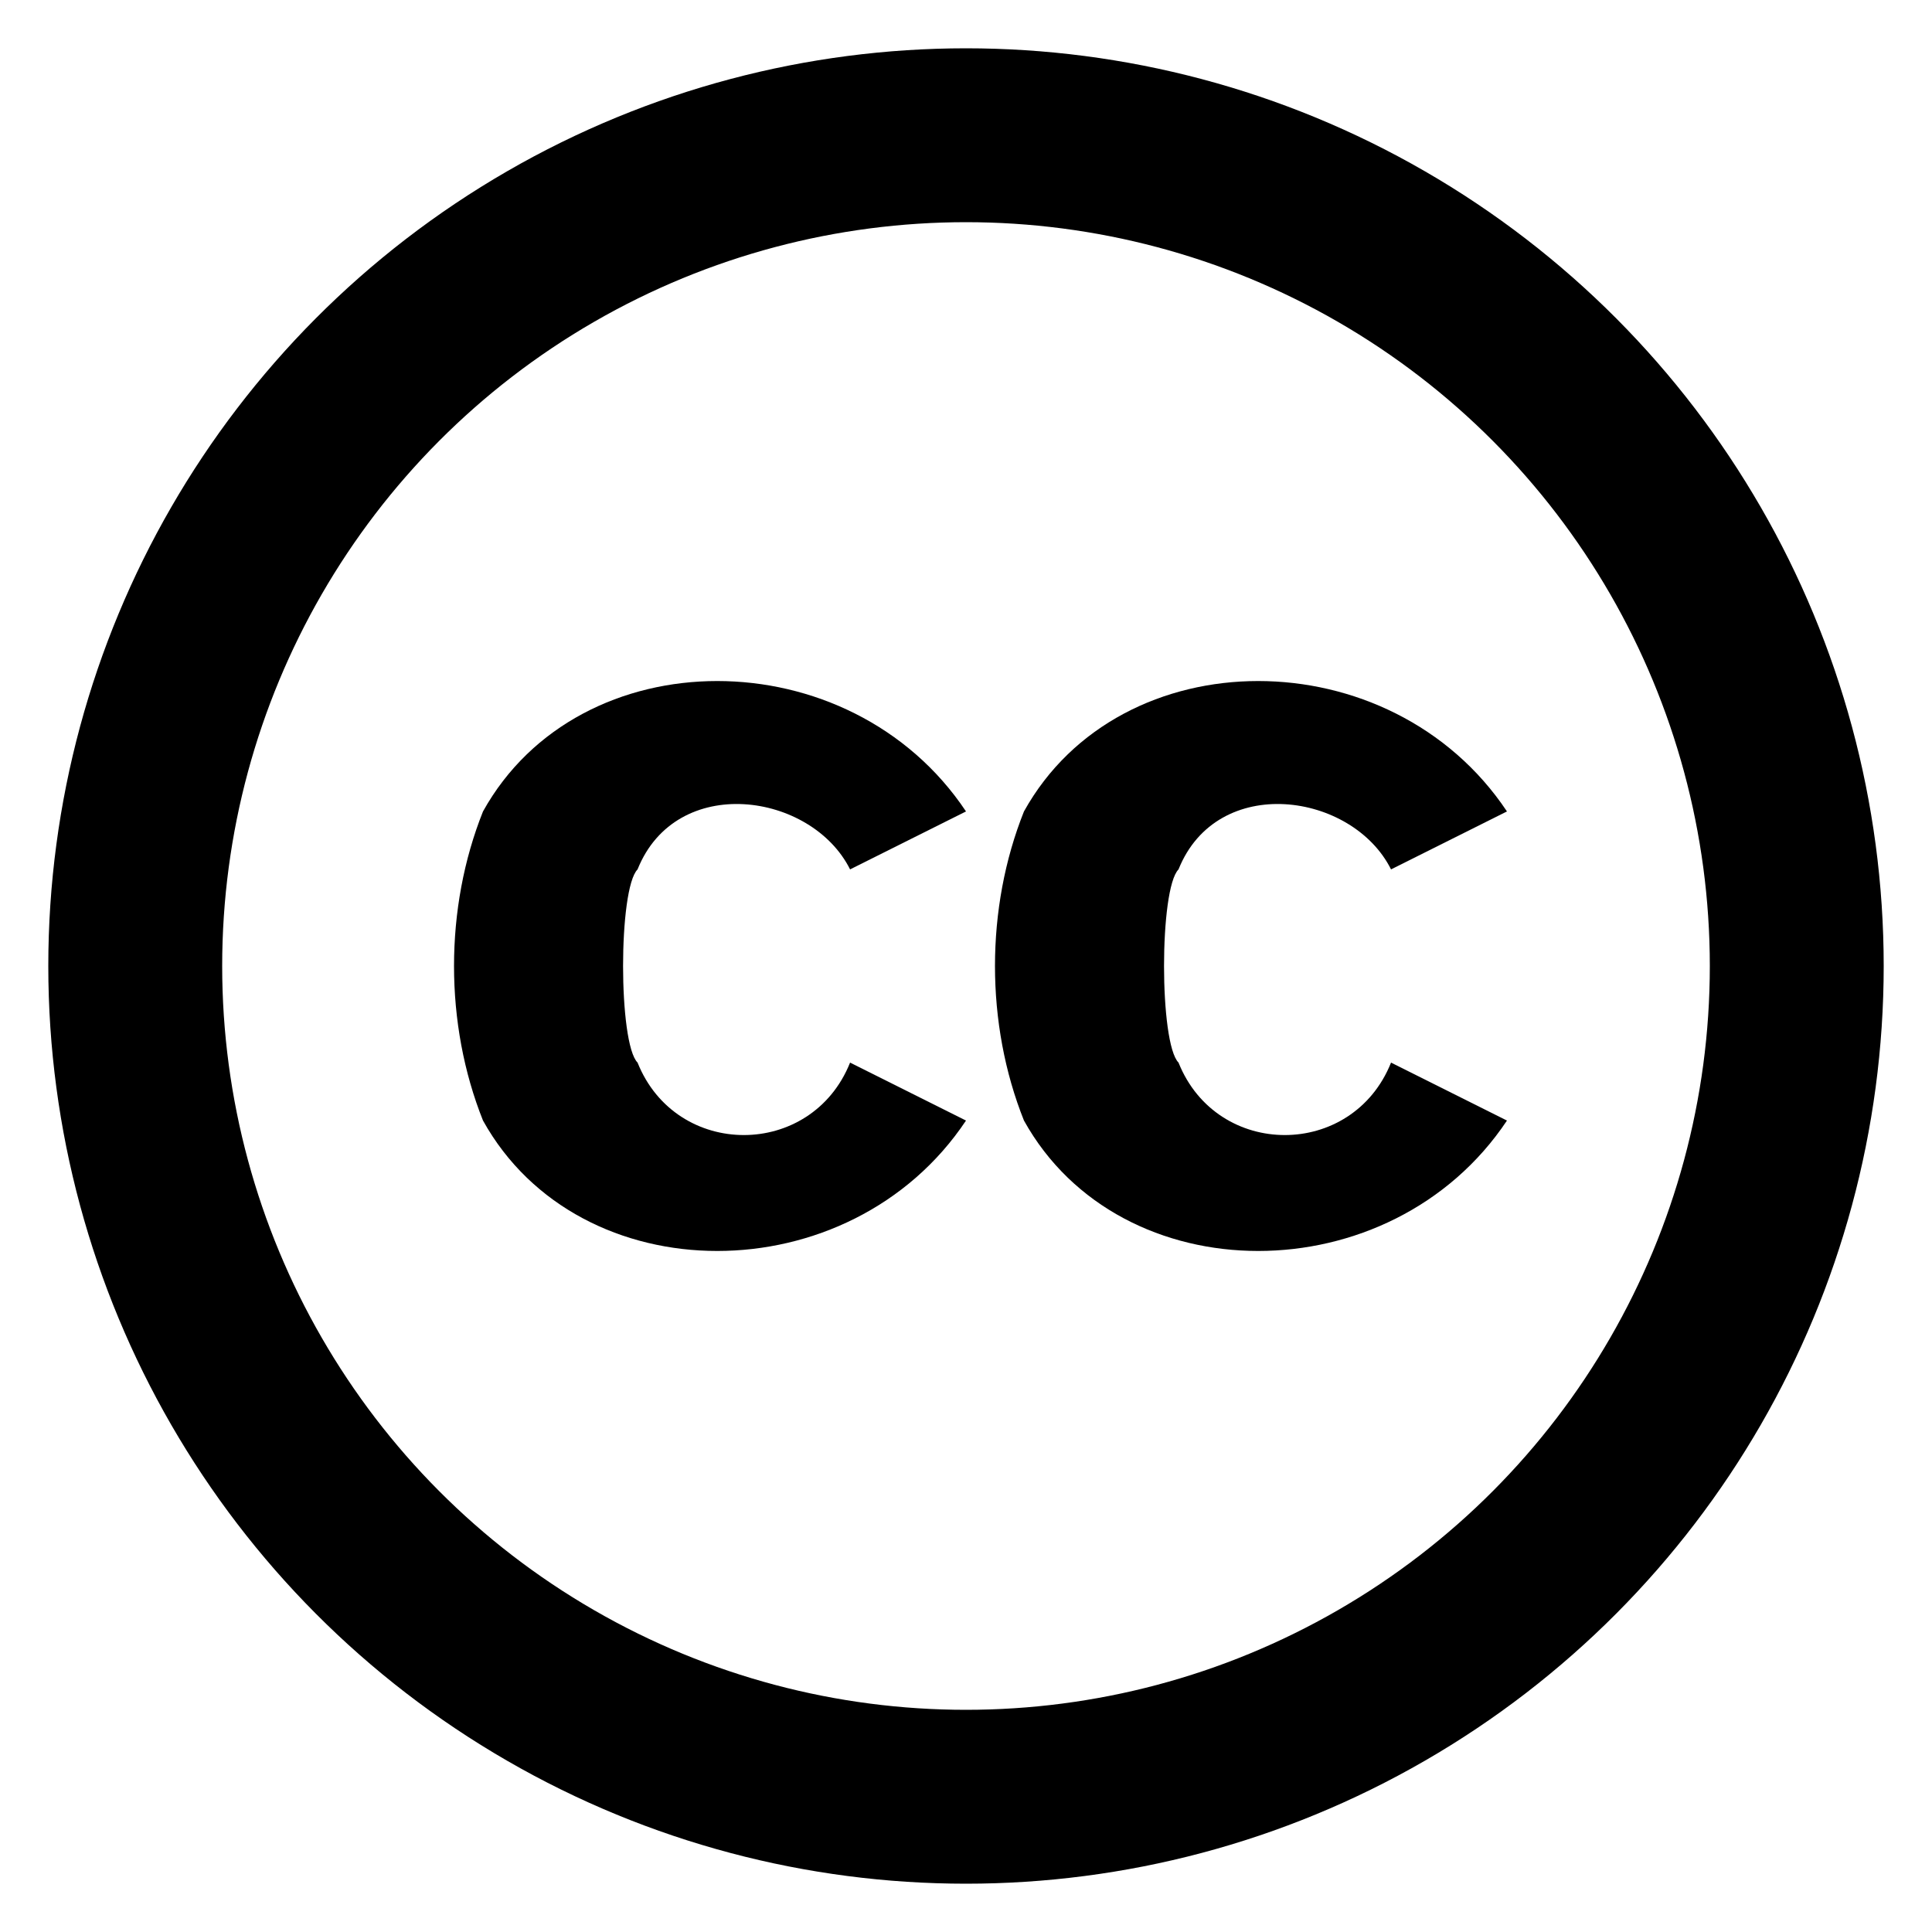 <svg xmlns="http://www.w3.org/2000/svg" viewBox="0 0 100 100">
  <circle cx="50" cy="50" r="43" fill="none" stroke="#000" stroke-width="9"/>
  <path d="M50,42c-6-9-20-9,-25,0c-2,5-2,11,0,16c5,9,19,9,25,0l-6-3c-2,5-9,5-11,0c-1-1-1-9,0-10c2-5,9-4,11,0z"/>
  <path d="M78,42c-6-9-20-9,-25,0c-2,5-2,11,0,16c5,9,19,9,25,0l-6-3c-2,5-9,5-11,0c-1-1-1-9,0-10c2-5,9-4,11,0z"/>
</svg>
